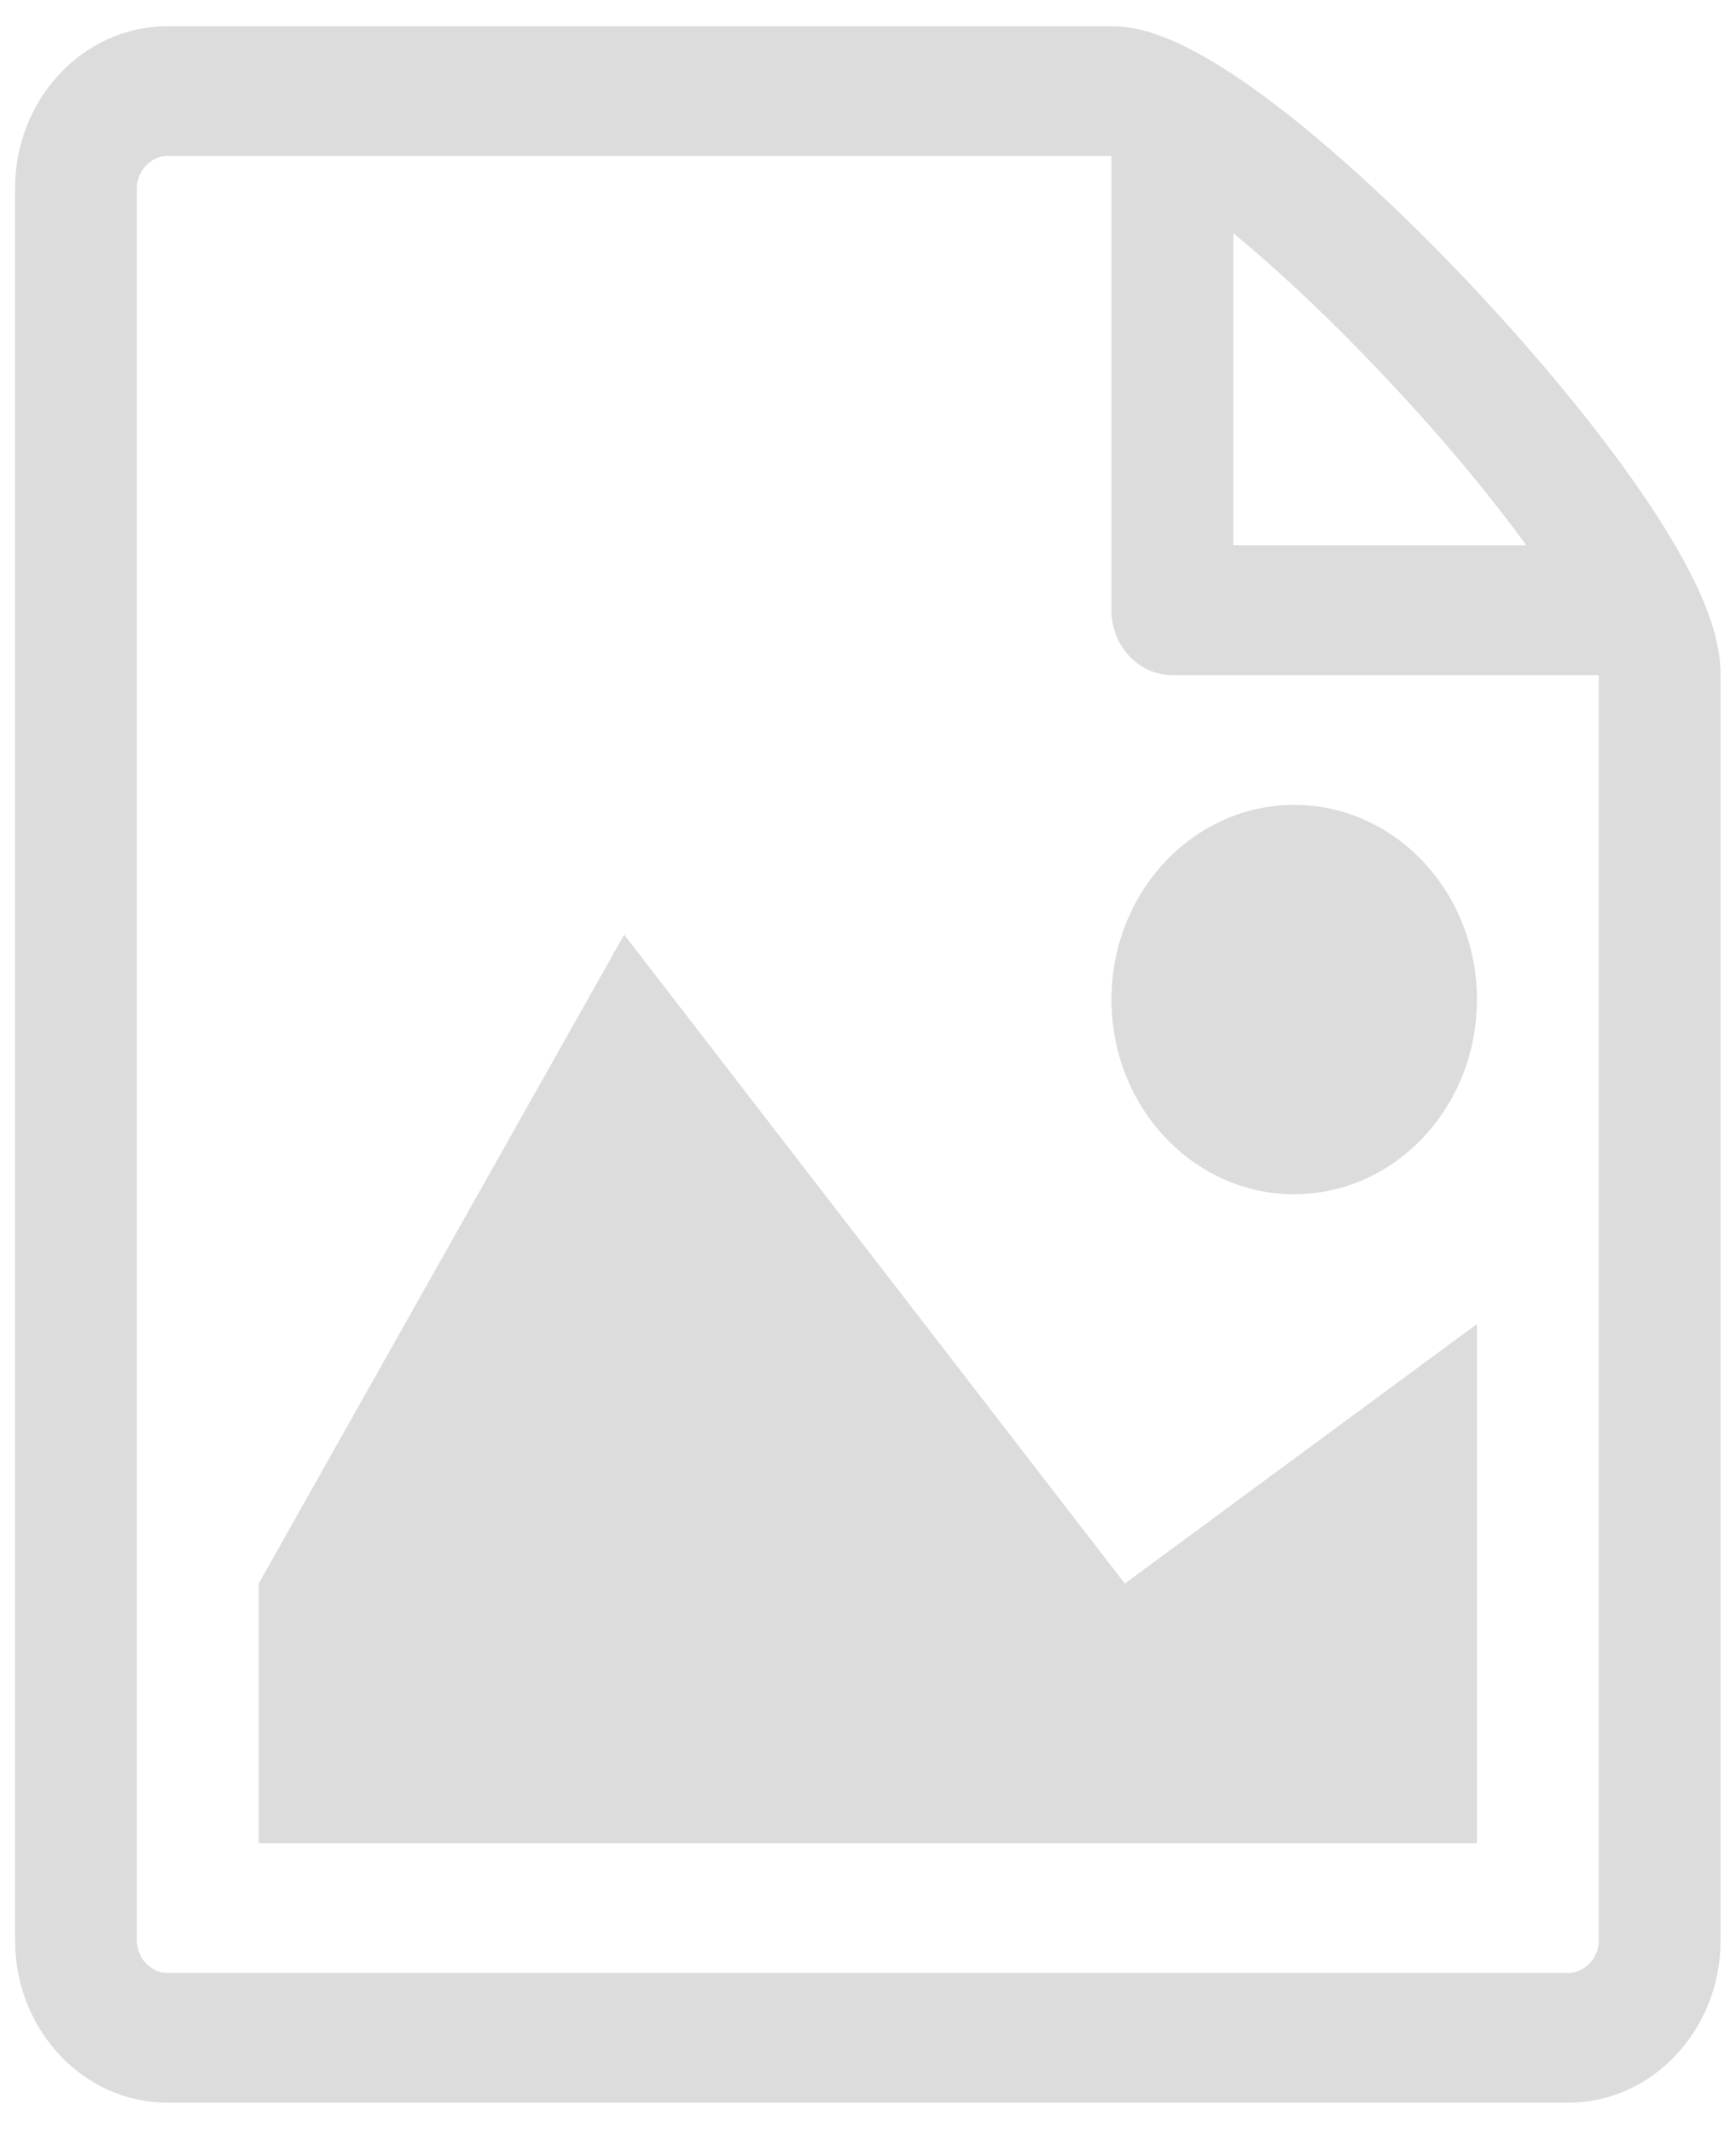 <svg width="57" height="70" viewBox="0 0 57 70" fill="none" xmlns="http://www.w3.org/2000/svg">
<path d="M48.494 60.484H8.494V51.966L20.494 30.672L36.932 51.966L48.494 43.449V60.484Z" fill="#DCDCDC"/>
<path d="M48.494 32.801C48.494 36.33 45.808 39.19 42.494 39.19C39.18 39.19 36.494 36.33 36.494 32.801C36.494 29.273 39.18 26.413 42.494 26.413C45.808 26.413 48.494 29.273 48.494 32.801Z" fill="#DCDCDC"/>
<path d="M53.856 16.105C52.468 14.088 50.532 11.733 48.408 9.47C46.284 7.206 44.07 5.147 42.176 3.669C38.952 1.152 37.39 0.861 36.494 0.861H5.494C2.738 0.861 0.494 3.248 0.494 6.184V63.678C0.494 66.612 2.738 69.001 5.494 69.001H51.494C54.25 69.001 56.494 66.612 56.494 63.678V22.155C56.494 21.201 56.22 19.535 53.856 16.105ZM45.58 12.481C47.498 14.523 49.004 16.367 50.116 17.896H40.494V7.651C41.93 8.835 43.662 10.439 45.58 12.481ZM52.494 63.678C52.494 64.255 52.036 64.743 51.494 64.743H5.494C4.952 64.743 4.494 64.255 4.494 63.678V6.184C4.494 5.607 4.952 5.119 5.494 5.119C5.494 5.119 36.492 5.119 36.494 5.119V20.025C36.494 21.201 37.39 22.155 38.494 22.155H52.494V63.678Z" fill="#DCDCDC"/>
</svg>

